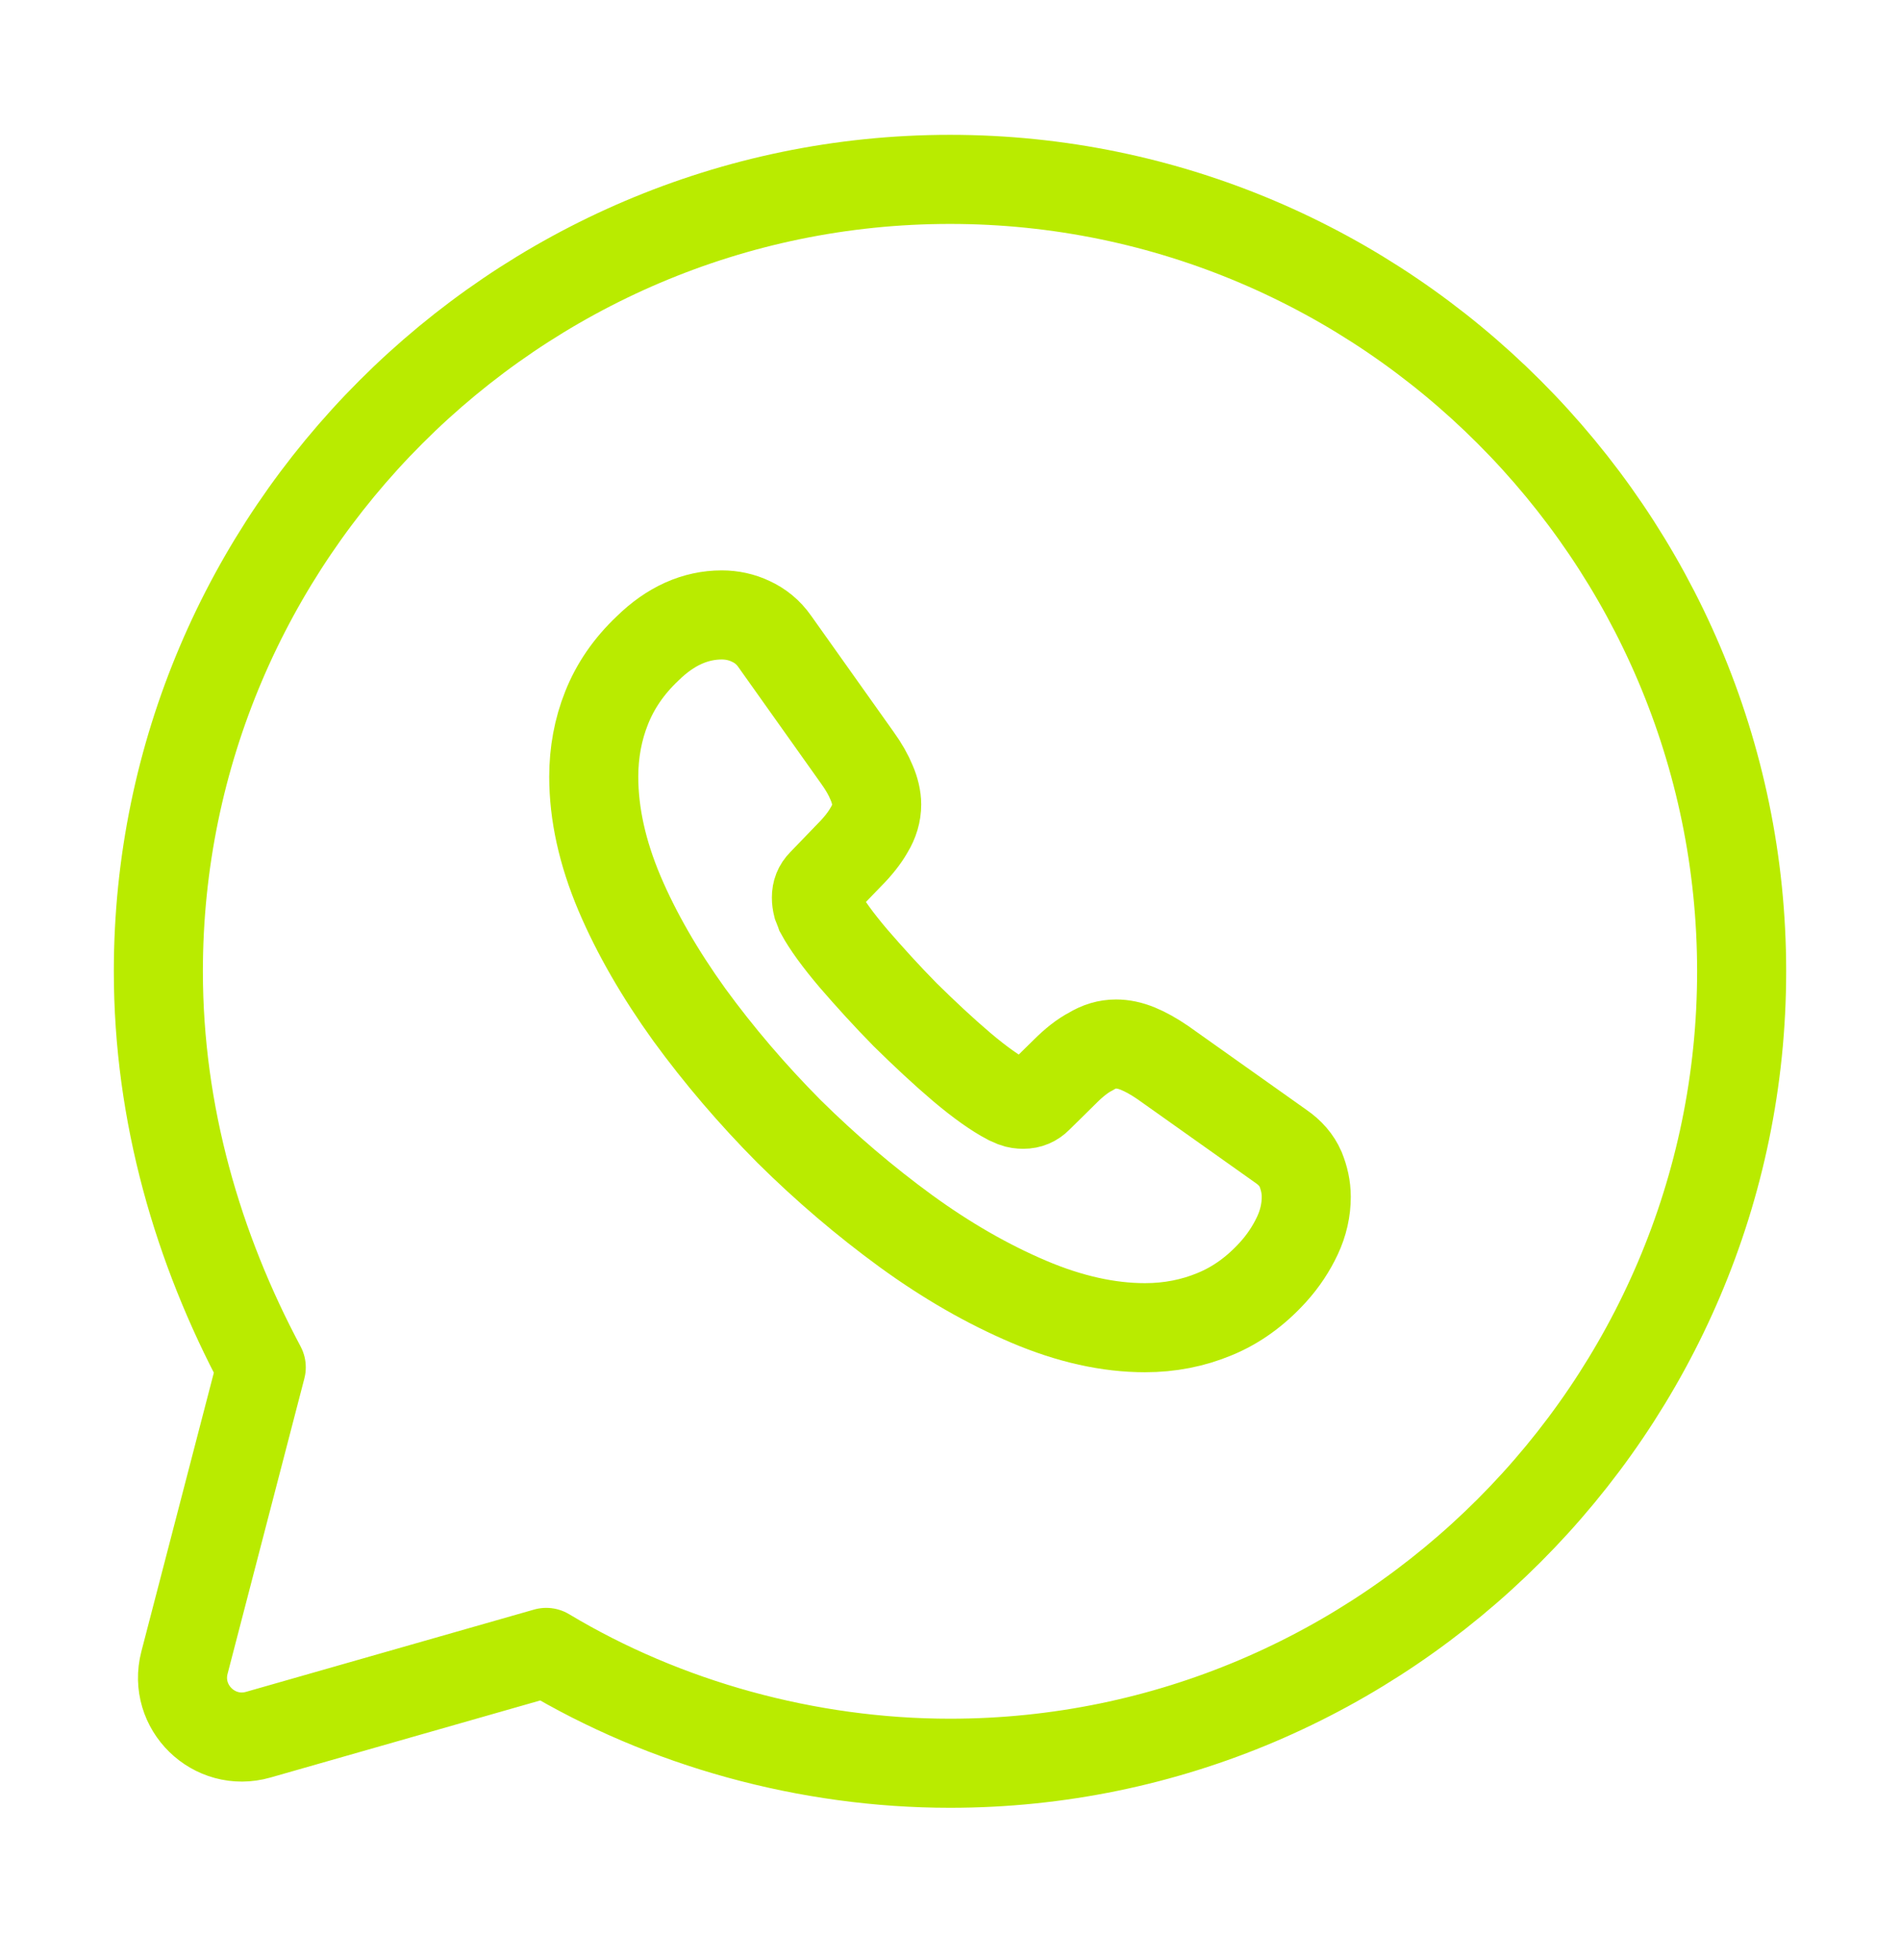 <svg width="32" height="33" viewBox="0 0 32 33" fill="none" xmlns="http://www.w3.org/2000/svg">
<g id="whatsapp">
<g id="vuesax/linear/whatsapp">
<g id="whatsapp_2">
<path id="Vector" d="M9.2 27.82C11.2 29.02 13.6 29.686 16 29.686C23.333 29.686 29.333 23.686 29.333 16.353C29.333 9.02 23.333 3.02 16 3.02C8.667 3.02 2.667 9.02 2.667 16.353C2.667 18.753 3.333 21.02 4.4 23.02L3.107 27.992C2.912 28.741 3.606 29.418 4.35 29.205L9.2 27.82Z" stroke="#B9EB00" stroke-width="1.5" stroke-miterlimit="10" stroke-linecap="round" stroke-linejoin="round"/>
<path id="Vector_2" d="M22 20.151C22 20.367 21.952 20.589 21.85 20.805C21.748 21.021 21.615 21.225 21.441 21.417C21.147 21.741 20.822 21.975 20.456 22.125C20.095 22.275 19.705 22.353 19.284 22.353C18.671 22.353 18.016 22.209 17.325 21.915C16.634 21.621 15.943 21.225 15.258 20.727C14.567 20.223 13.912 19.665 13.287 19.047C12.668 18.423 12.109 17.769 11.61 17.085C11.118 16.401 10.721 15.717 10.433 15.039C10.144 14.355 10 13.701 10 13.077C10 12.669 10.072 12.279 10.216 11.919C10.361 11.553 10.589 11.217 10.907 10.917C11.292 10.539 11.713 10.353 12.157 10.353C12.325 10.353 12.494 10.389 12.644 10.461C12.8 10.533 12.938 10.641 13.047 10.797L14.441 12.759C14.549 12.909 14.627 13.047 14.681 13.179C14.735 13.305 14.765 13.431 14.765 13.545C14.765 13.689 14.723 13.833 14.639 13.971C14.561 14.109 14.447 14.253 14.303 14.397L13.846 14.871C13.78 14.937 13.75 15.015 13.75 15.111C13.75 15.159 13.756 15.201 13.768 15.249C13.786 15.297 13.804 15.333 13.816 15.369C13.924 15.567 14.11 15.825 14.375 16.137C14.645 16.449 14.933 16.767 15.246 17.085C15.57 17.403 15.883 17.697 16.201 17.967C16.514 18.231 16.772 18.411 16.977 18.519C17.006 18.531 17.043 18.549 17.085 18.567C17.133 18.585 17.181 18.591 17.235 18.591C17.337 18.591 17.415 18.555 17.481 18.489L17.938 18.039C18.088 17.889 18.232 17.775 18.371 17.703C18.509 17.619 18.647 17.577 18.797 17.577C18.911 17.577 19.032 17.601 19.164 17.655C19.296 17.709 19.434 17.787 19.584 17.889L21.573 19.299C21.73 19.407 21.838 19.533 21.904 19.683C21.964 19.833 22 19.983 22 20.151Z" stroke="#B9EB00" stroke-width="1.5" stroke-miterlimit="10"/>
</g>
</g>
</g>
</svg>
